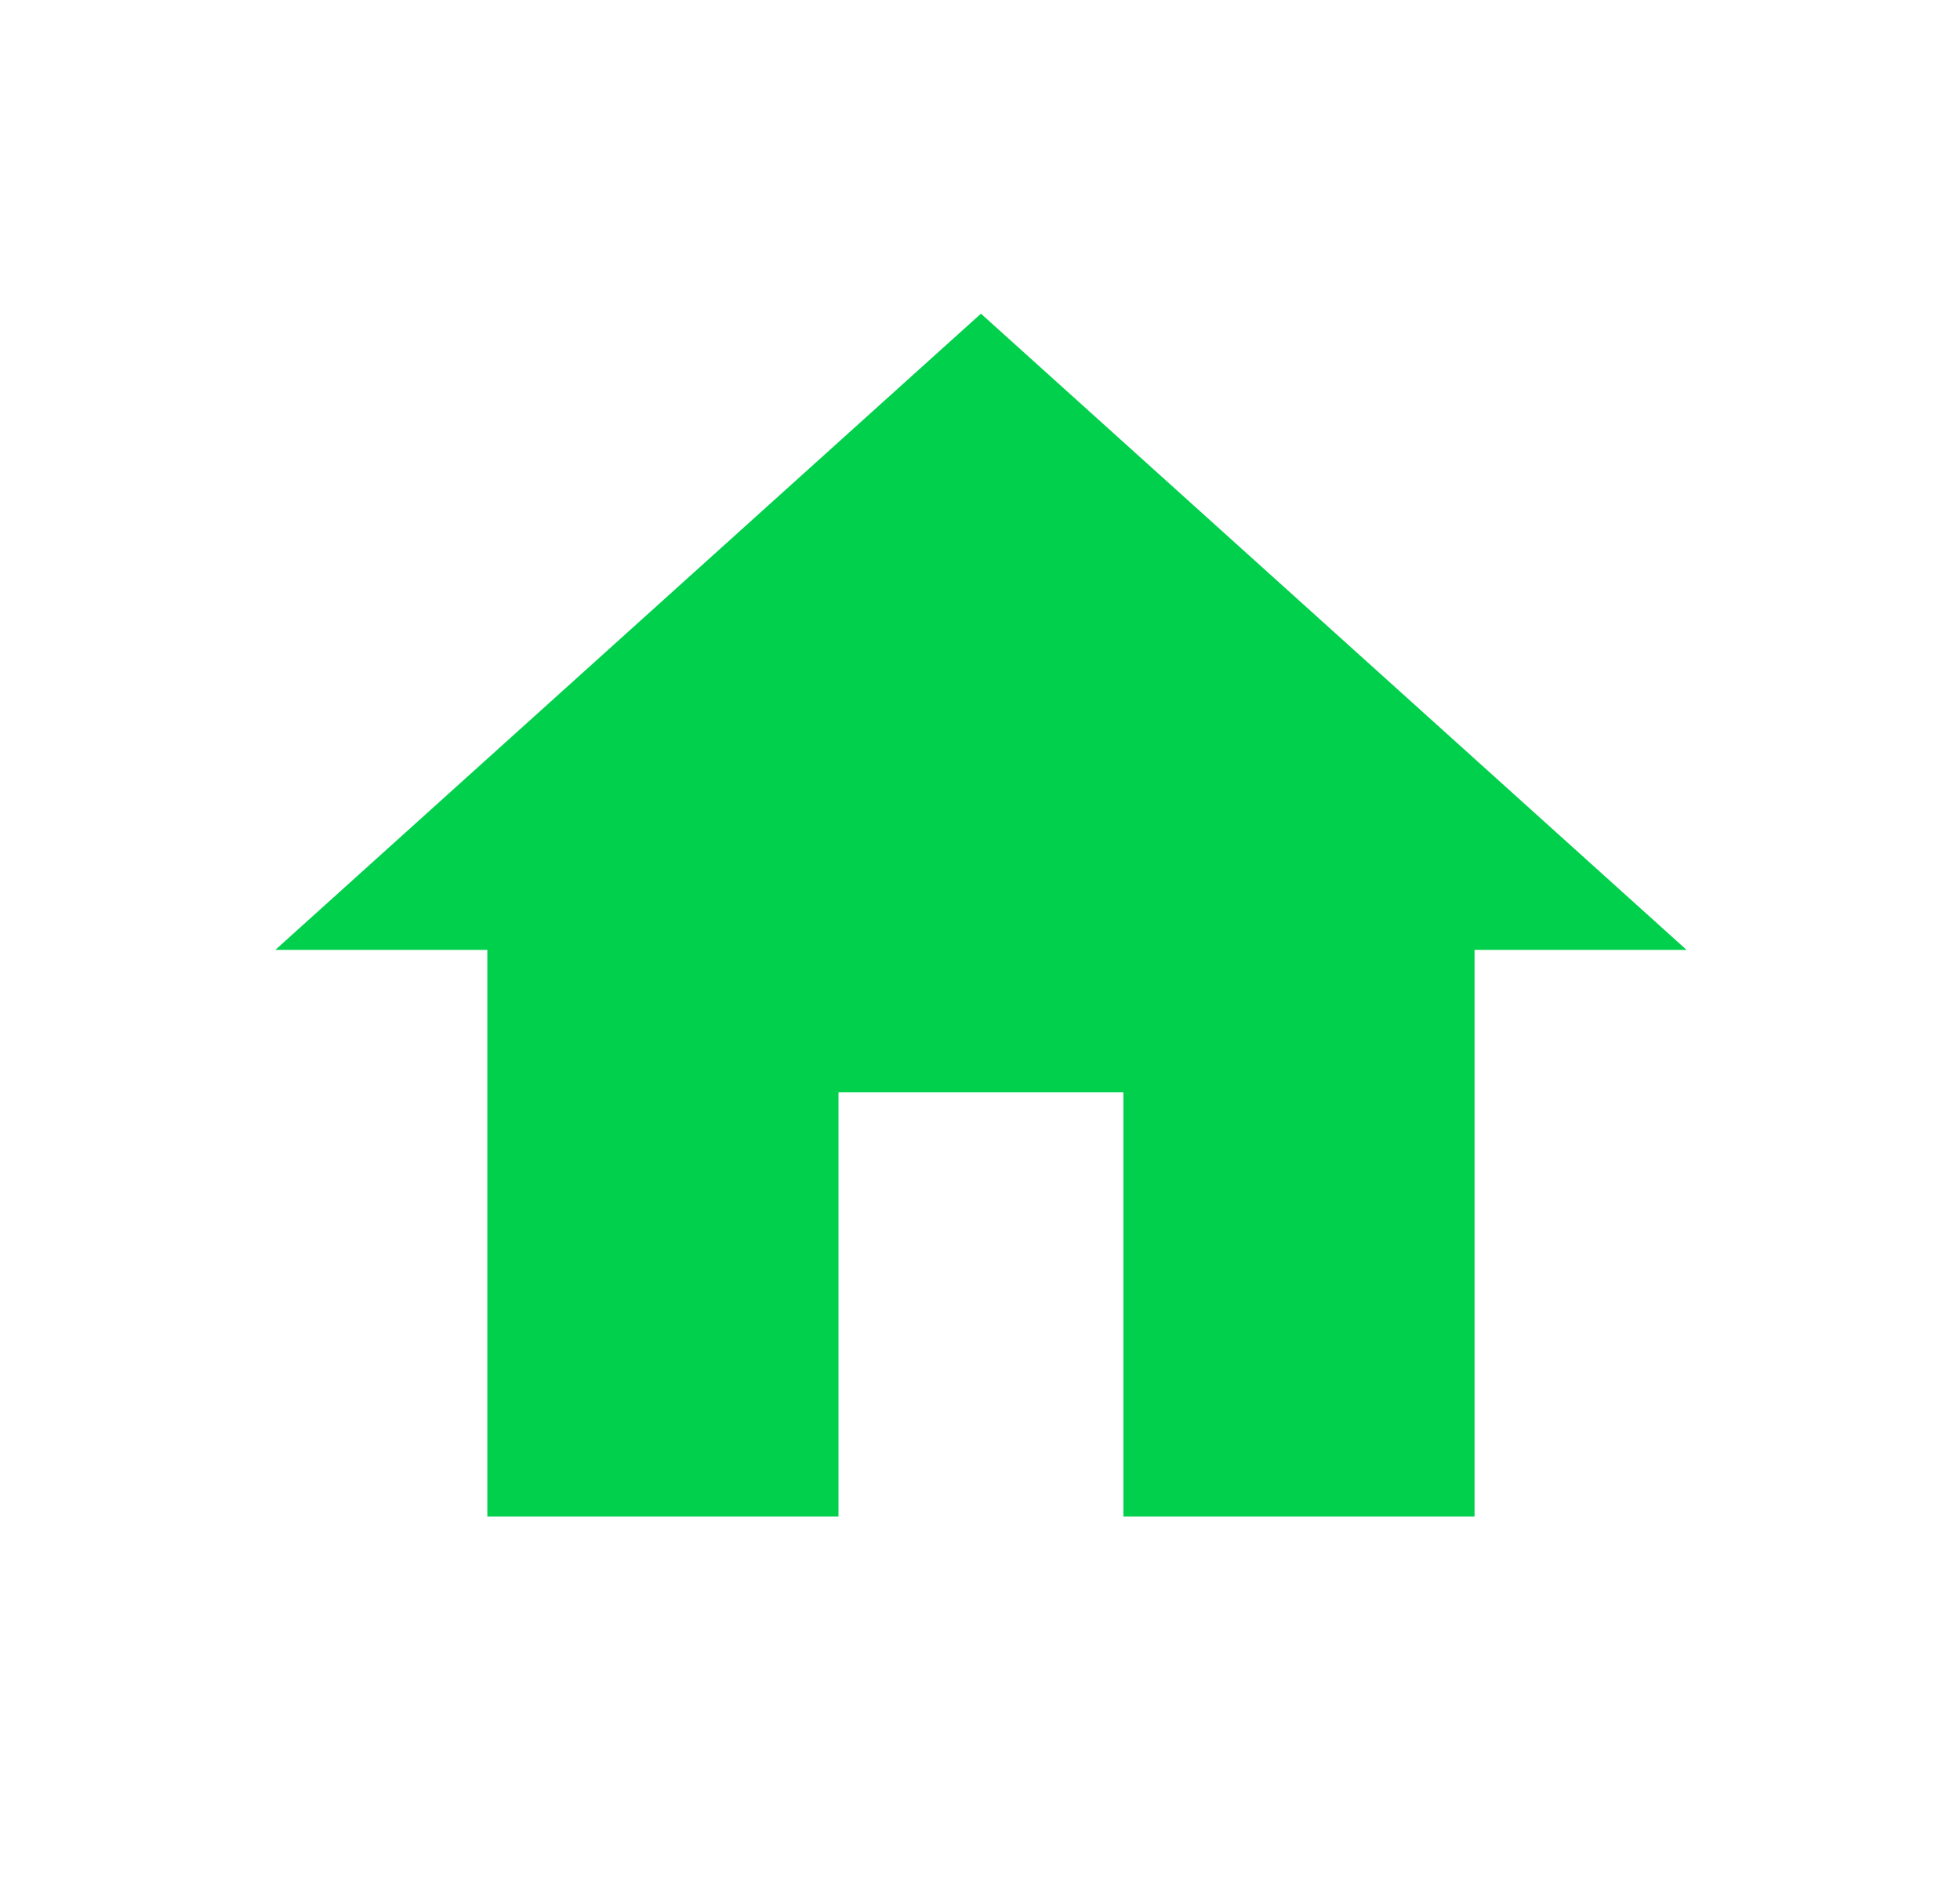 <svg xmlns="http://www.w3.org/2000/svg" width="25" height="24" viewBox="0 0 25 24">
    <g fill="none" fill-rule="evenodd">
        <g fill="#00D04C">
            <g>
                <g>
                    <path d="M10.183 19.339L10.183 13.93 13.817 13.93 13.817 19.339 18.296 19.339 18.296 12.113 21 12.113 12 4 3 12.113 5.704 12.113 5.704 19.339z" transform="translate(-39 -720) translate(0 712) translate(39.512 8)"/>
                </g>
            </g>
        </g>
    </g>
</svg>
